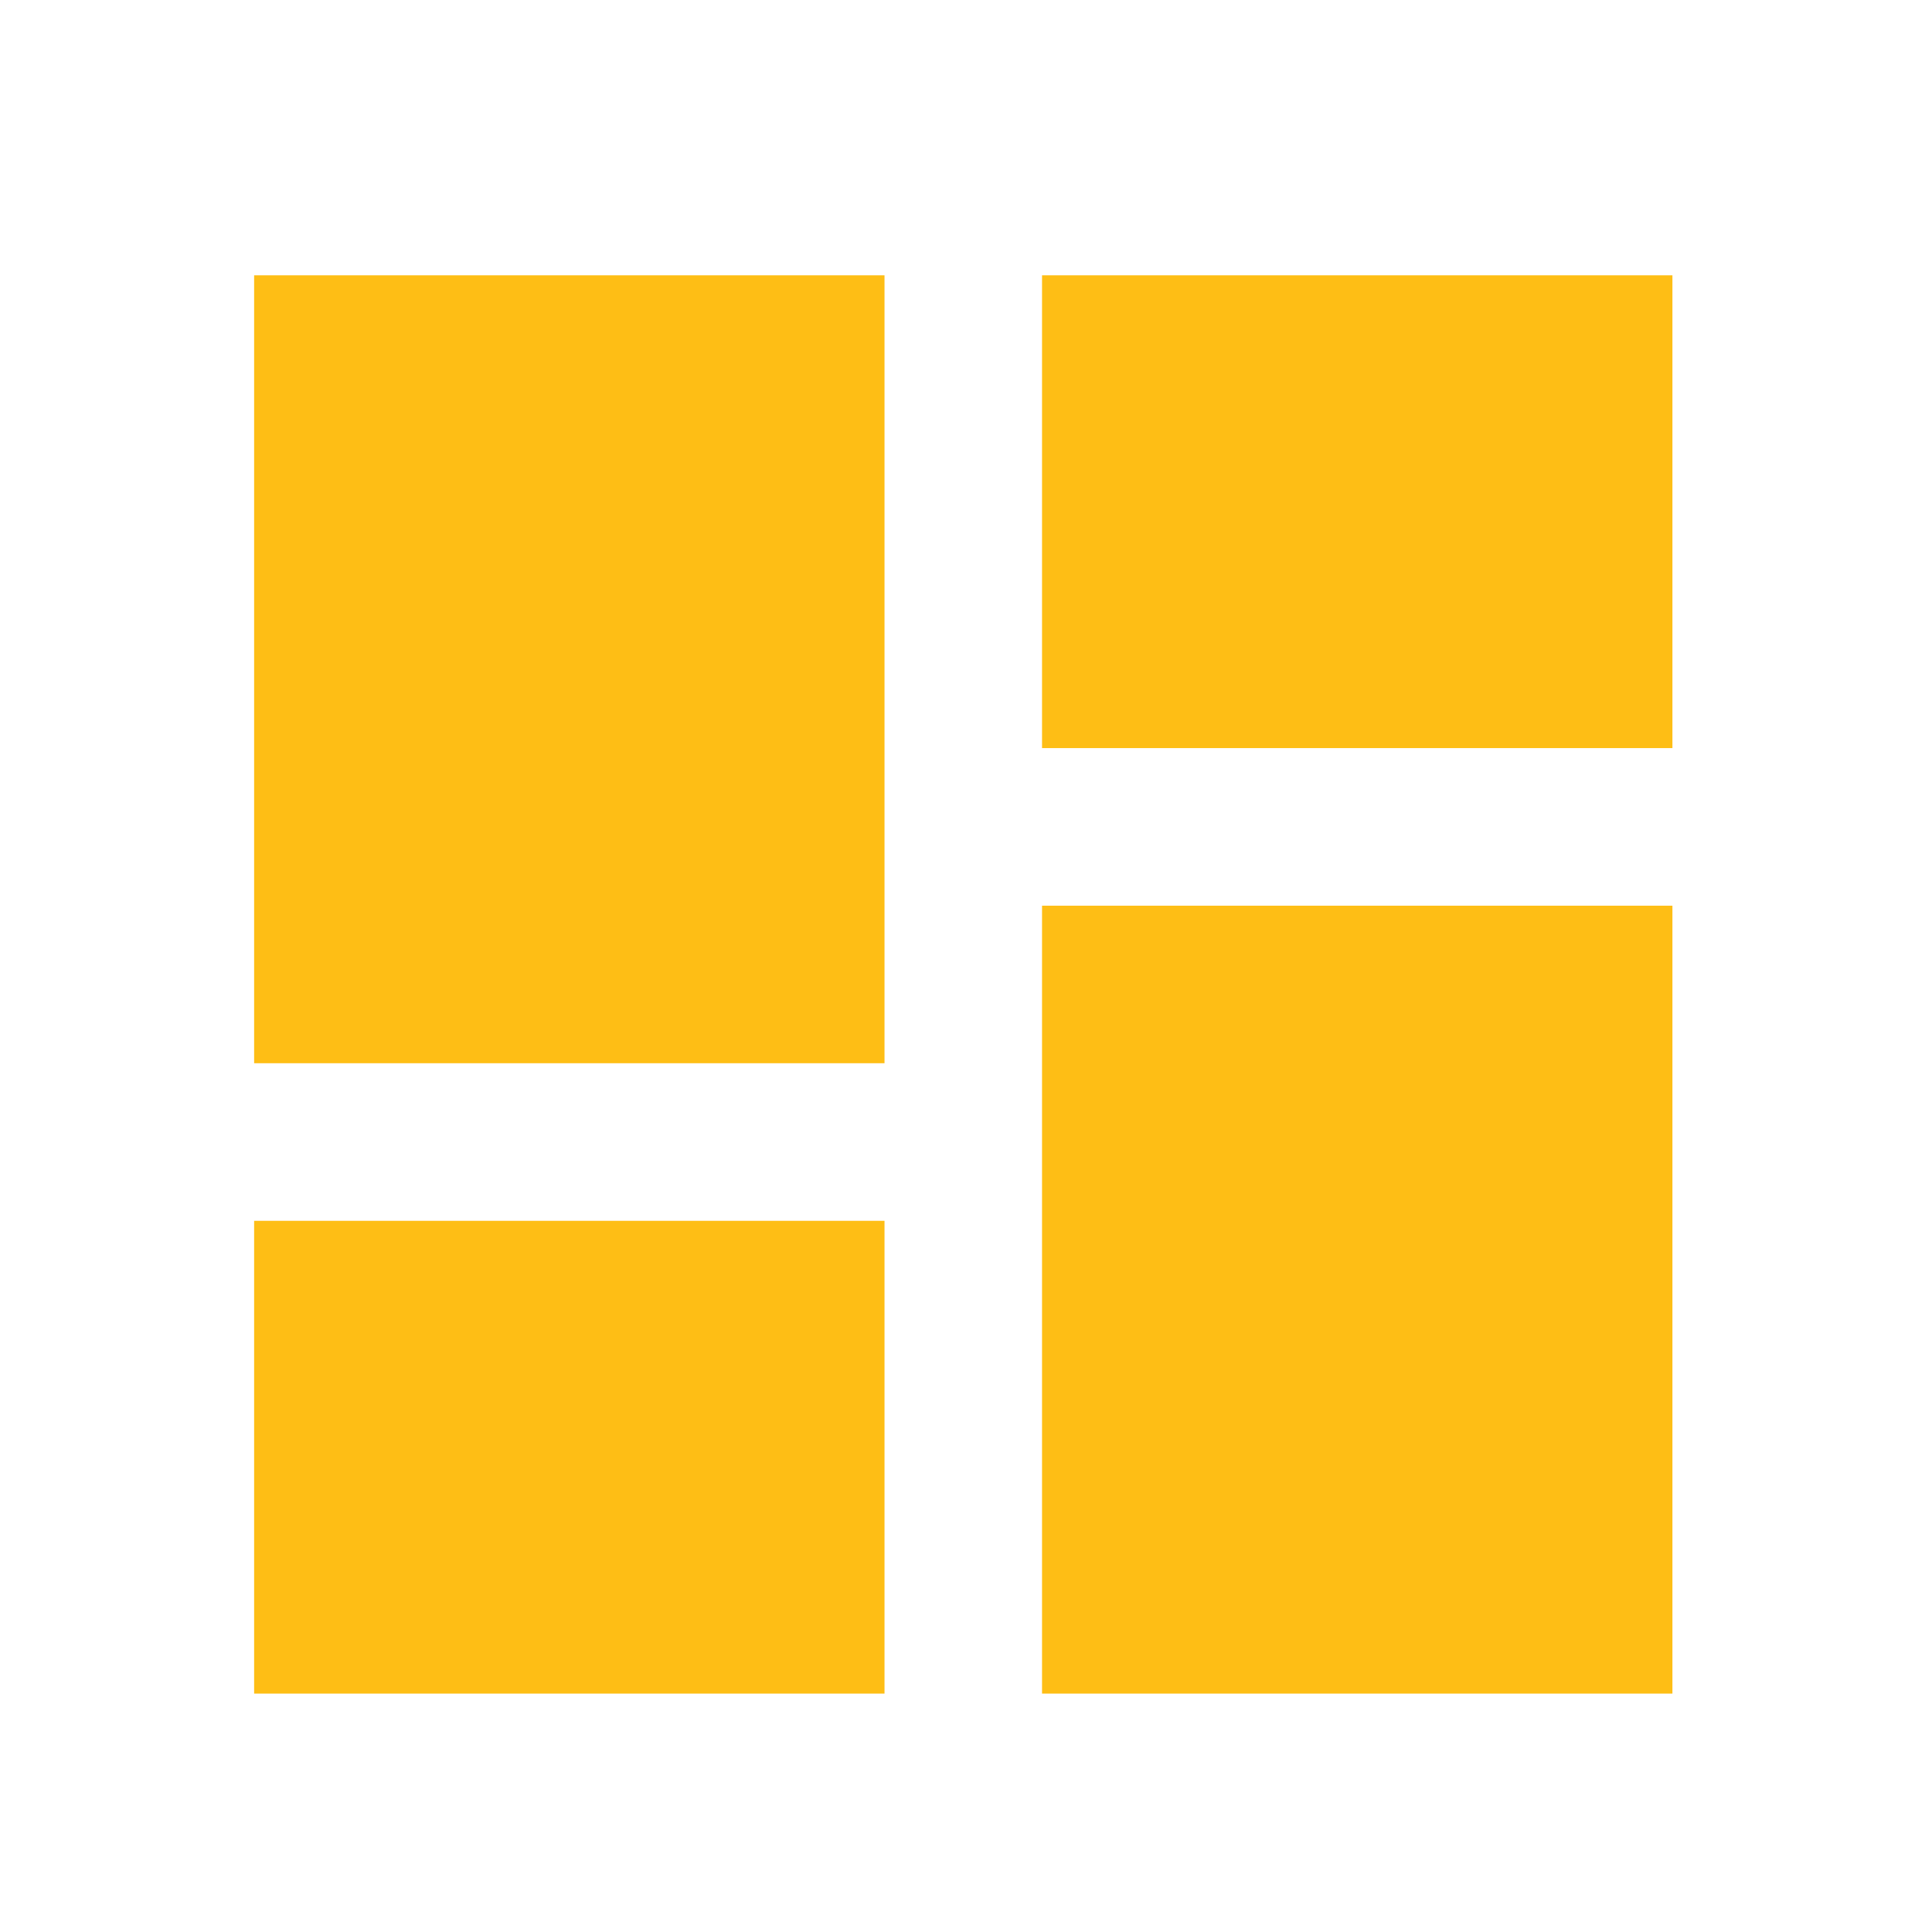 <svg width="28" height="28" viewBox="0 0 28 28" fill="none" xmlns="http://www.w3.org/2000/svg">
<path d="M3.683 15.409H12.819V3.99H3.683V15.409ZM3.683 24.545H12.819V17.693H3.683V24.545ZM15.102 24.545H24.238V13.126H15.102V24.545ZM15.102 3.99V10.842H24.238V3.99H15.102Z" fill="#FEBE15"/>
</svg>
